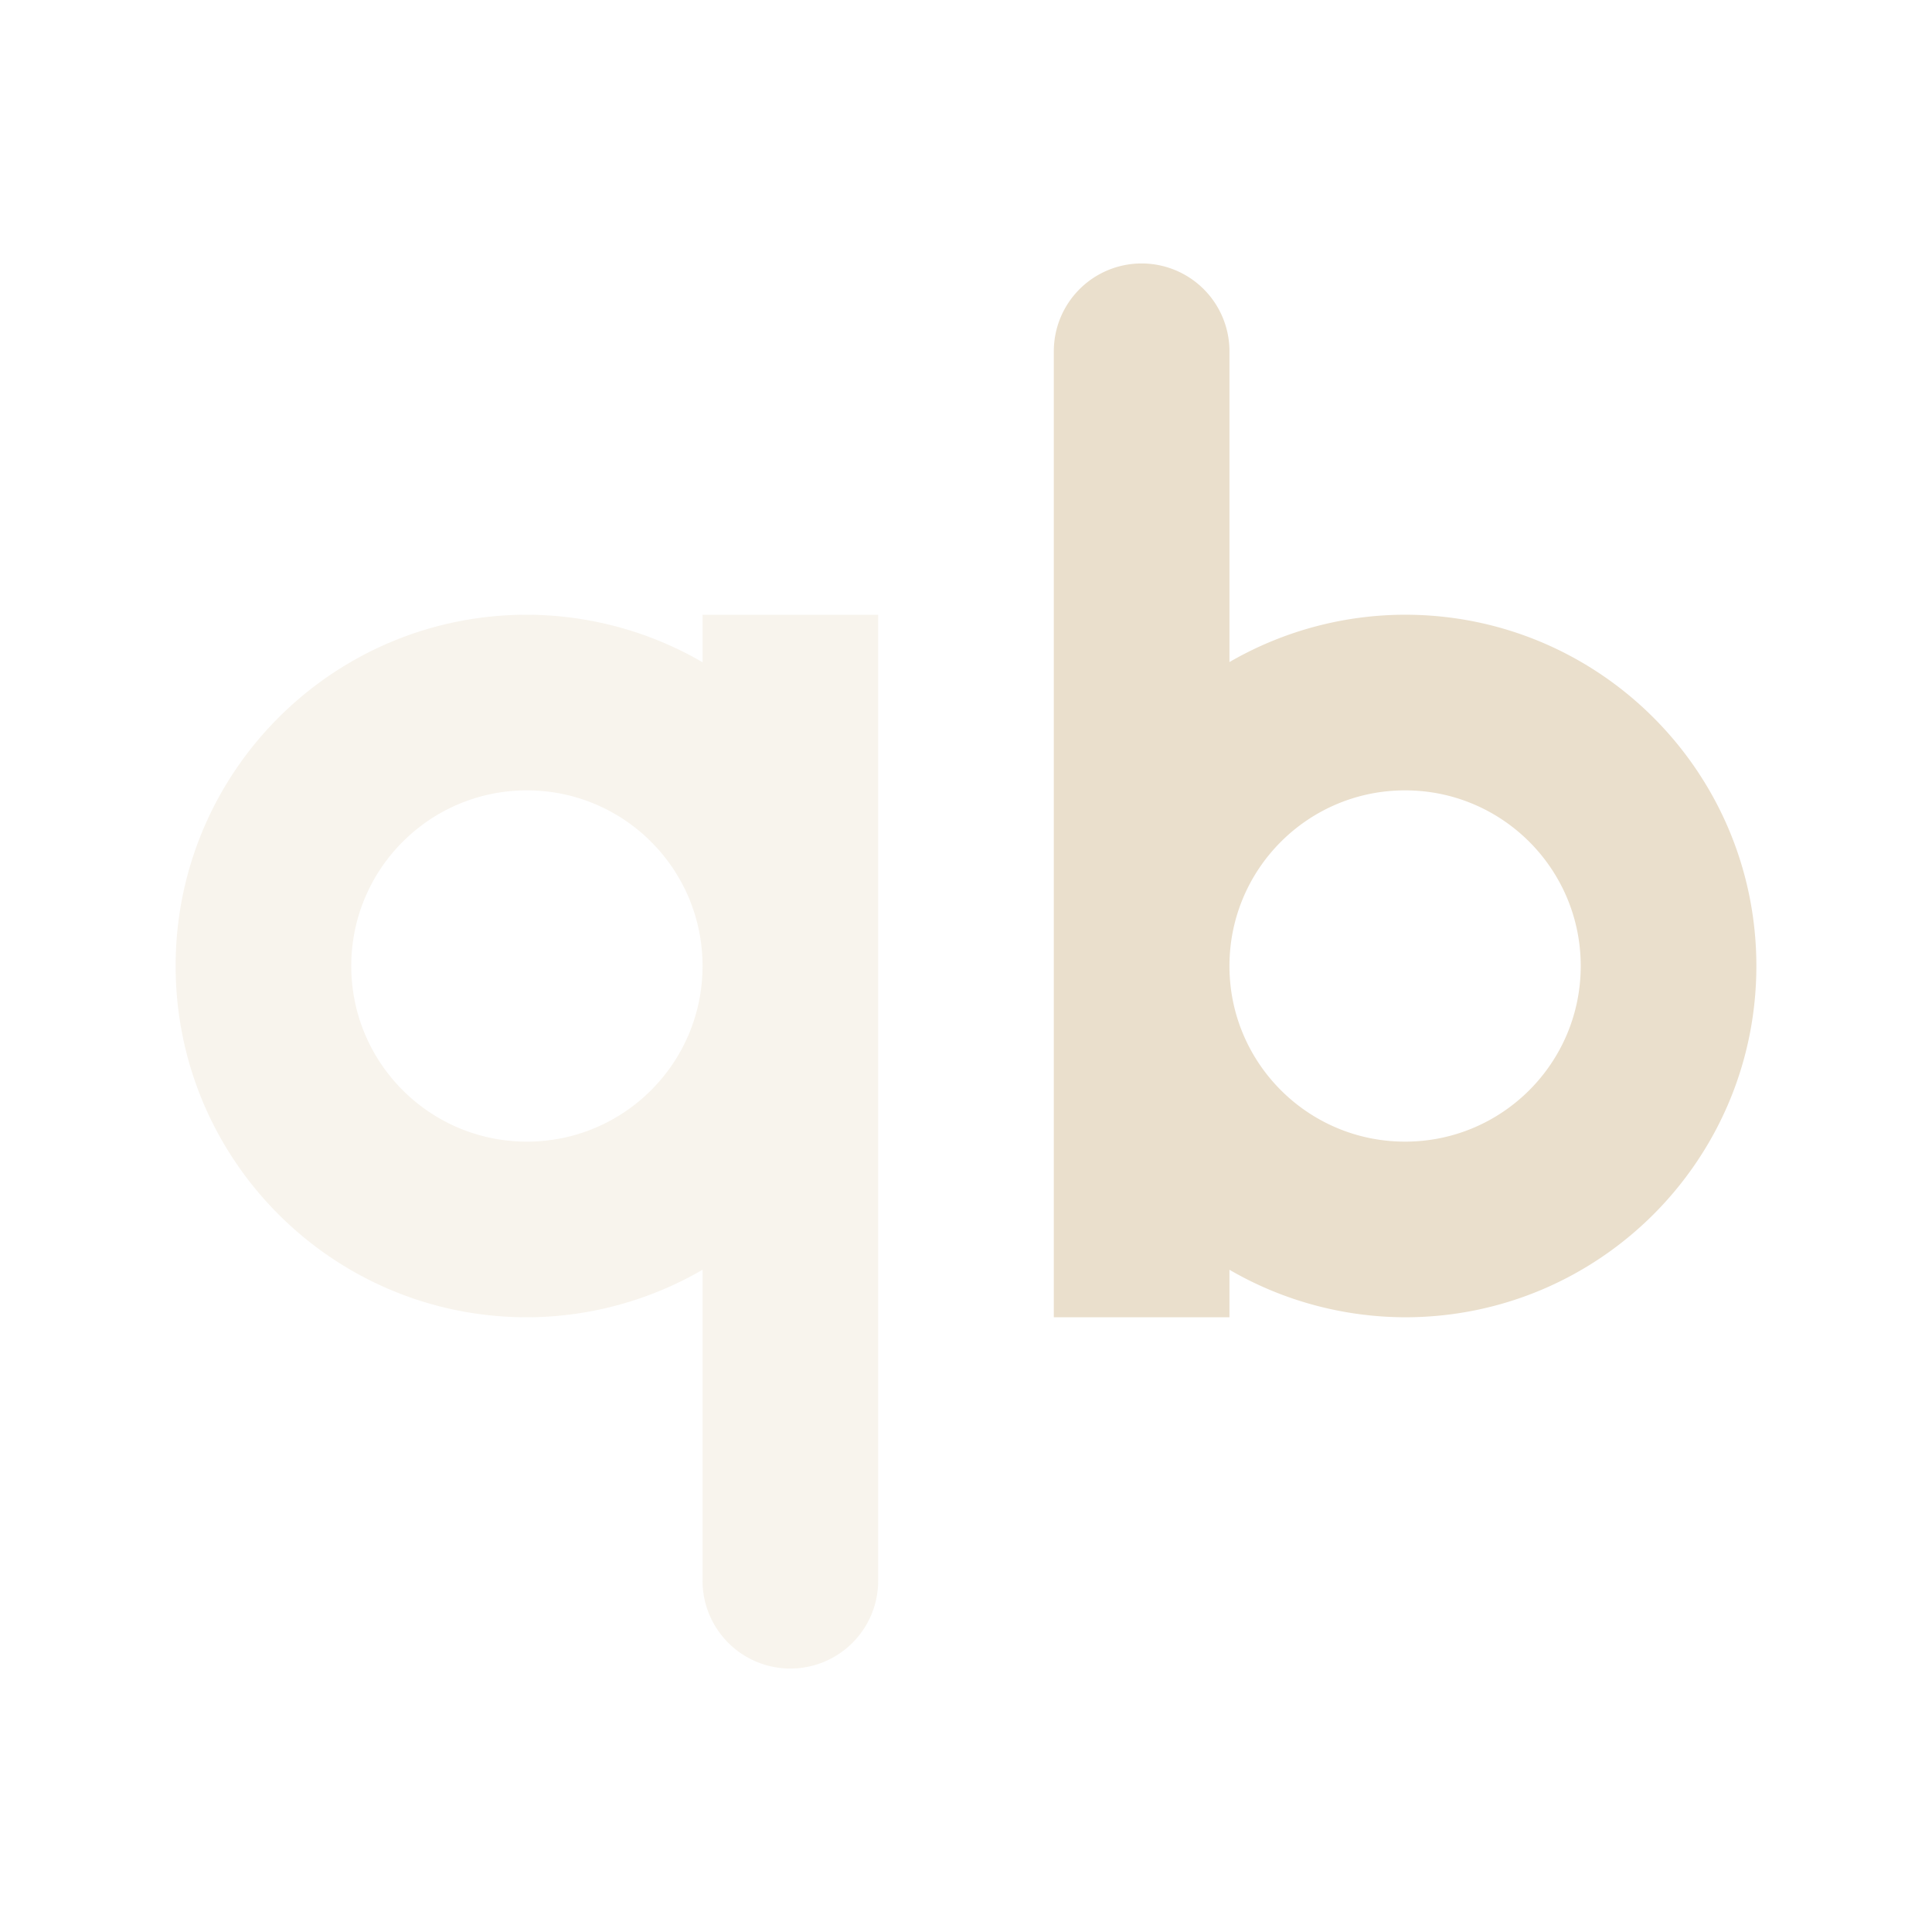<svg xmlns="http://www.w3.org/2000/svg" width="22" height="22" version="1">
 <defs>
  <style id="current-color-scheme" type="text/css">
   .ColorScheme-Text { color:#eadfcc; } .ColorScheme-Highlight { color:#4285f4; } .ColorScheme-NeutralText { color:#ff9800; } .ColorScheme-PositiveText { color:#4caf50; } .ColorScheme-NegativeText { color:#f44336; }
  </style>
 </defs>
 <path style="fill:currentColor" class="ColorScheme-Text" d="M 13,3 A 1,1 0 0 0 12,4 V 15 H 14 V 14.459 C 14.607,14.812 15.297,14.998 16,15 18.209,15 20,13.209 20,11 20,8.791 18.209,7 16,7 15.297,7.001 14.608,7.187 14,7.539 V 4 A 1,1 0 0 0 13,3 Z M 16,9 C 17.105,9 18,9.895 18,11 18,12.105 17.105,13 16,13 14.895,13 14,12.105 14,11 14,9.895 14.895,9 16,9 Z"/>
 <path style="opacity:.35;fill:currentColor" class="ColorScheme-Text" d="M 6,7 C 3.791,7 2,8.791 2,11 2,13.209 3.791,15 6,15 6.702,14.999 7.392,14.812 8,14.459 V 18 A 1,1 0 0 0 9,19 1,1 0 0 0 10,18 V 7 H 8 V 7.541 C 7.393,7.188 6.703,7.002 6,7 Z M 6,9 C 7.105,9 8,9.895 8,11 8,12.105 7.105,13 6,13 4.895,13 4,12.105 4,11 4,9.895 4.895,9 6,9 Z"/>
</svg>
